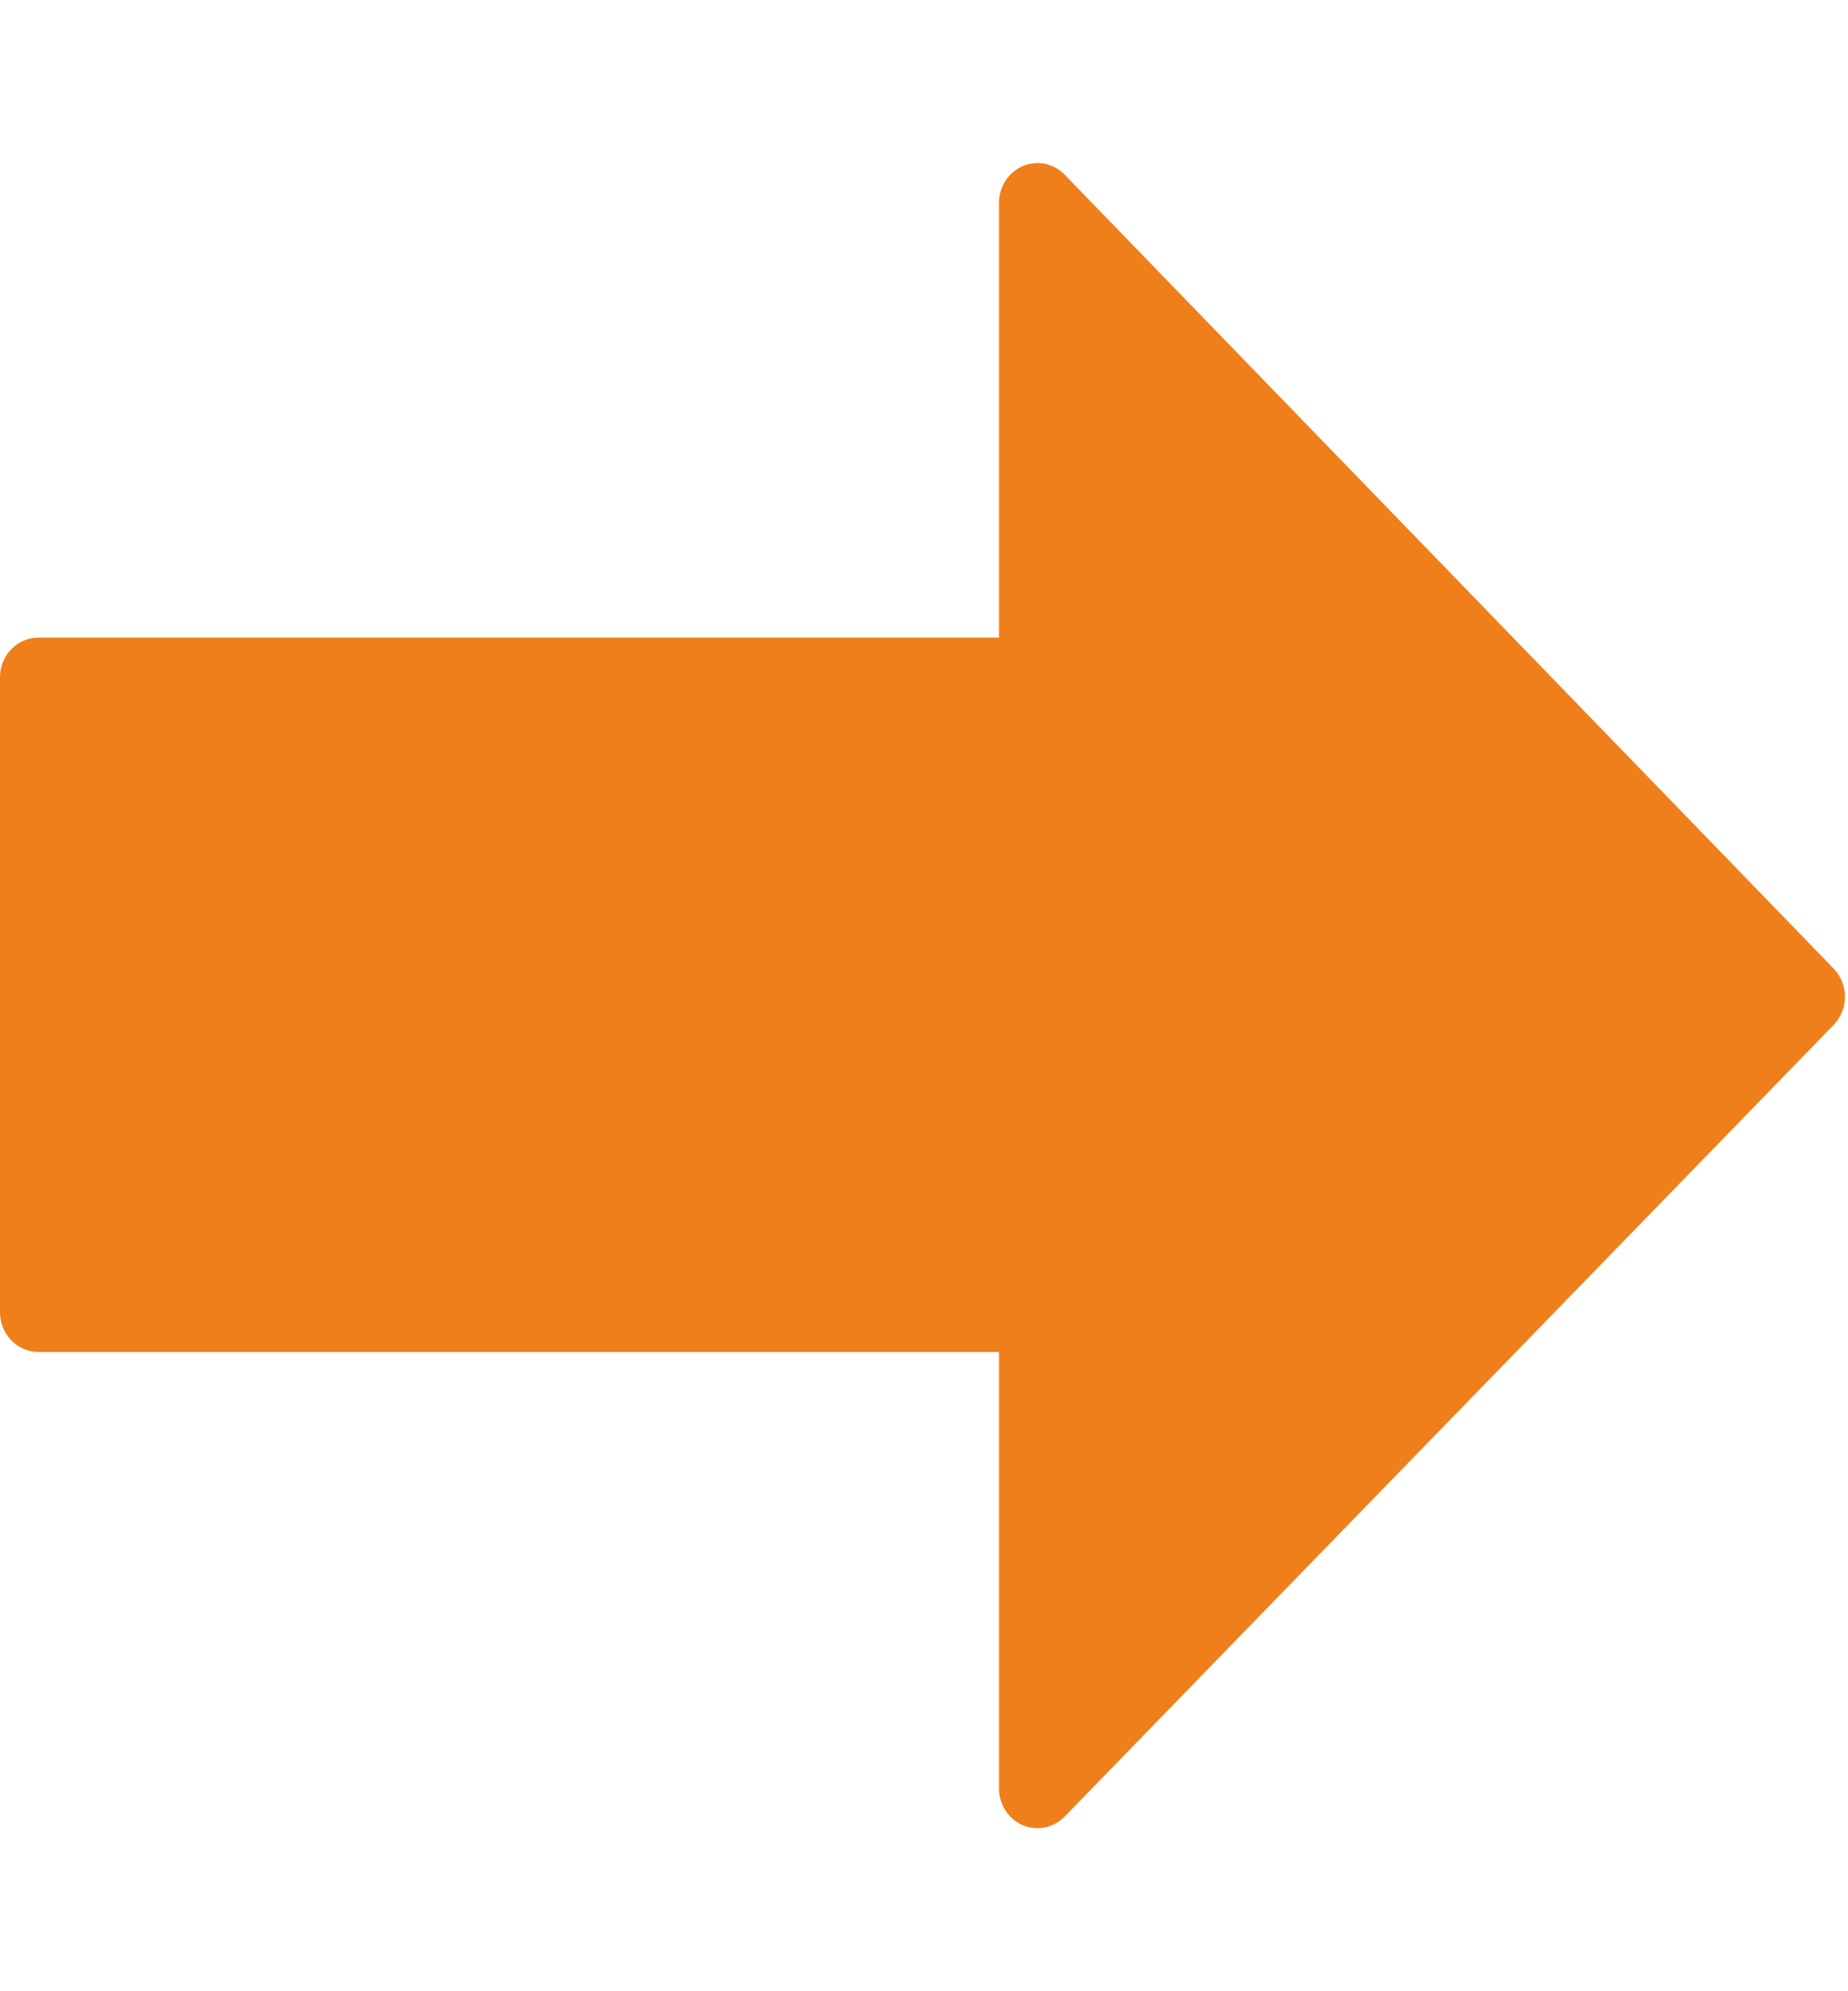 <svg width="39" height="42" viewBox="0 0 39 42" fill="none" xmlns="http://www.w3.org/2000/svg">
<g id="fi_626013">
<g id="Group">
<g id="Group_2">
<path id="Vector" d="M21.584 3.504C21.281 3.634 21.083 3.939 21.083 4.277L21.083 13.449L0.811 13.449C0.363 13.449 -1.08127e-06 13.824 -1.06108e-06 14.286L-4.75655e-07 27.679C-4.55458e-07 28.141 0.363 28.516 0.811 28.516L21.083 28.516L21.083 37.724C21.083 38.062 21.281 38.367 21.583 38.497C21.886 38.626 22.235 38.556 22.467 38.317L38.698 21.617C38.85 21.46 38.936 21.247 38.936 21.025C38.936 20.802 38.85 20.589 38.699 20.432L22.468 3.684C22.236 3.445 21.888 3.373 21.584 3.504Z" fill="#EF7F1A"/>
</g>
</g>
</g>
</svg>
